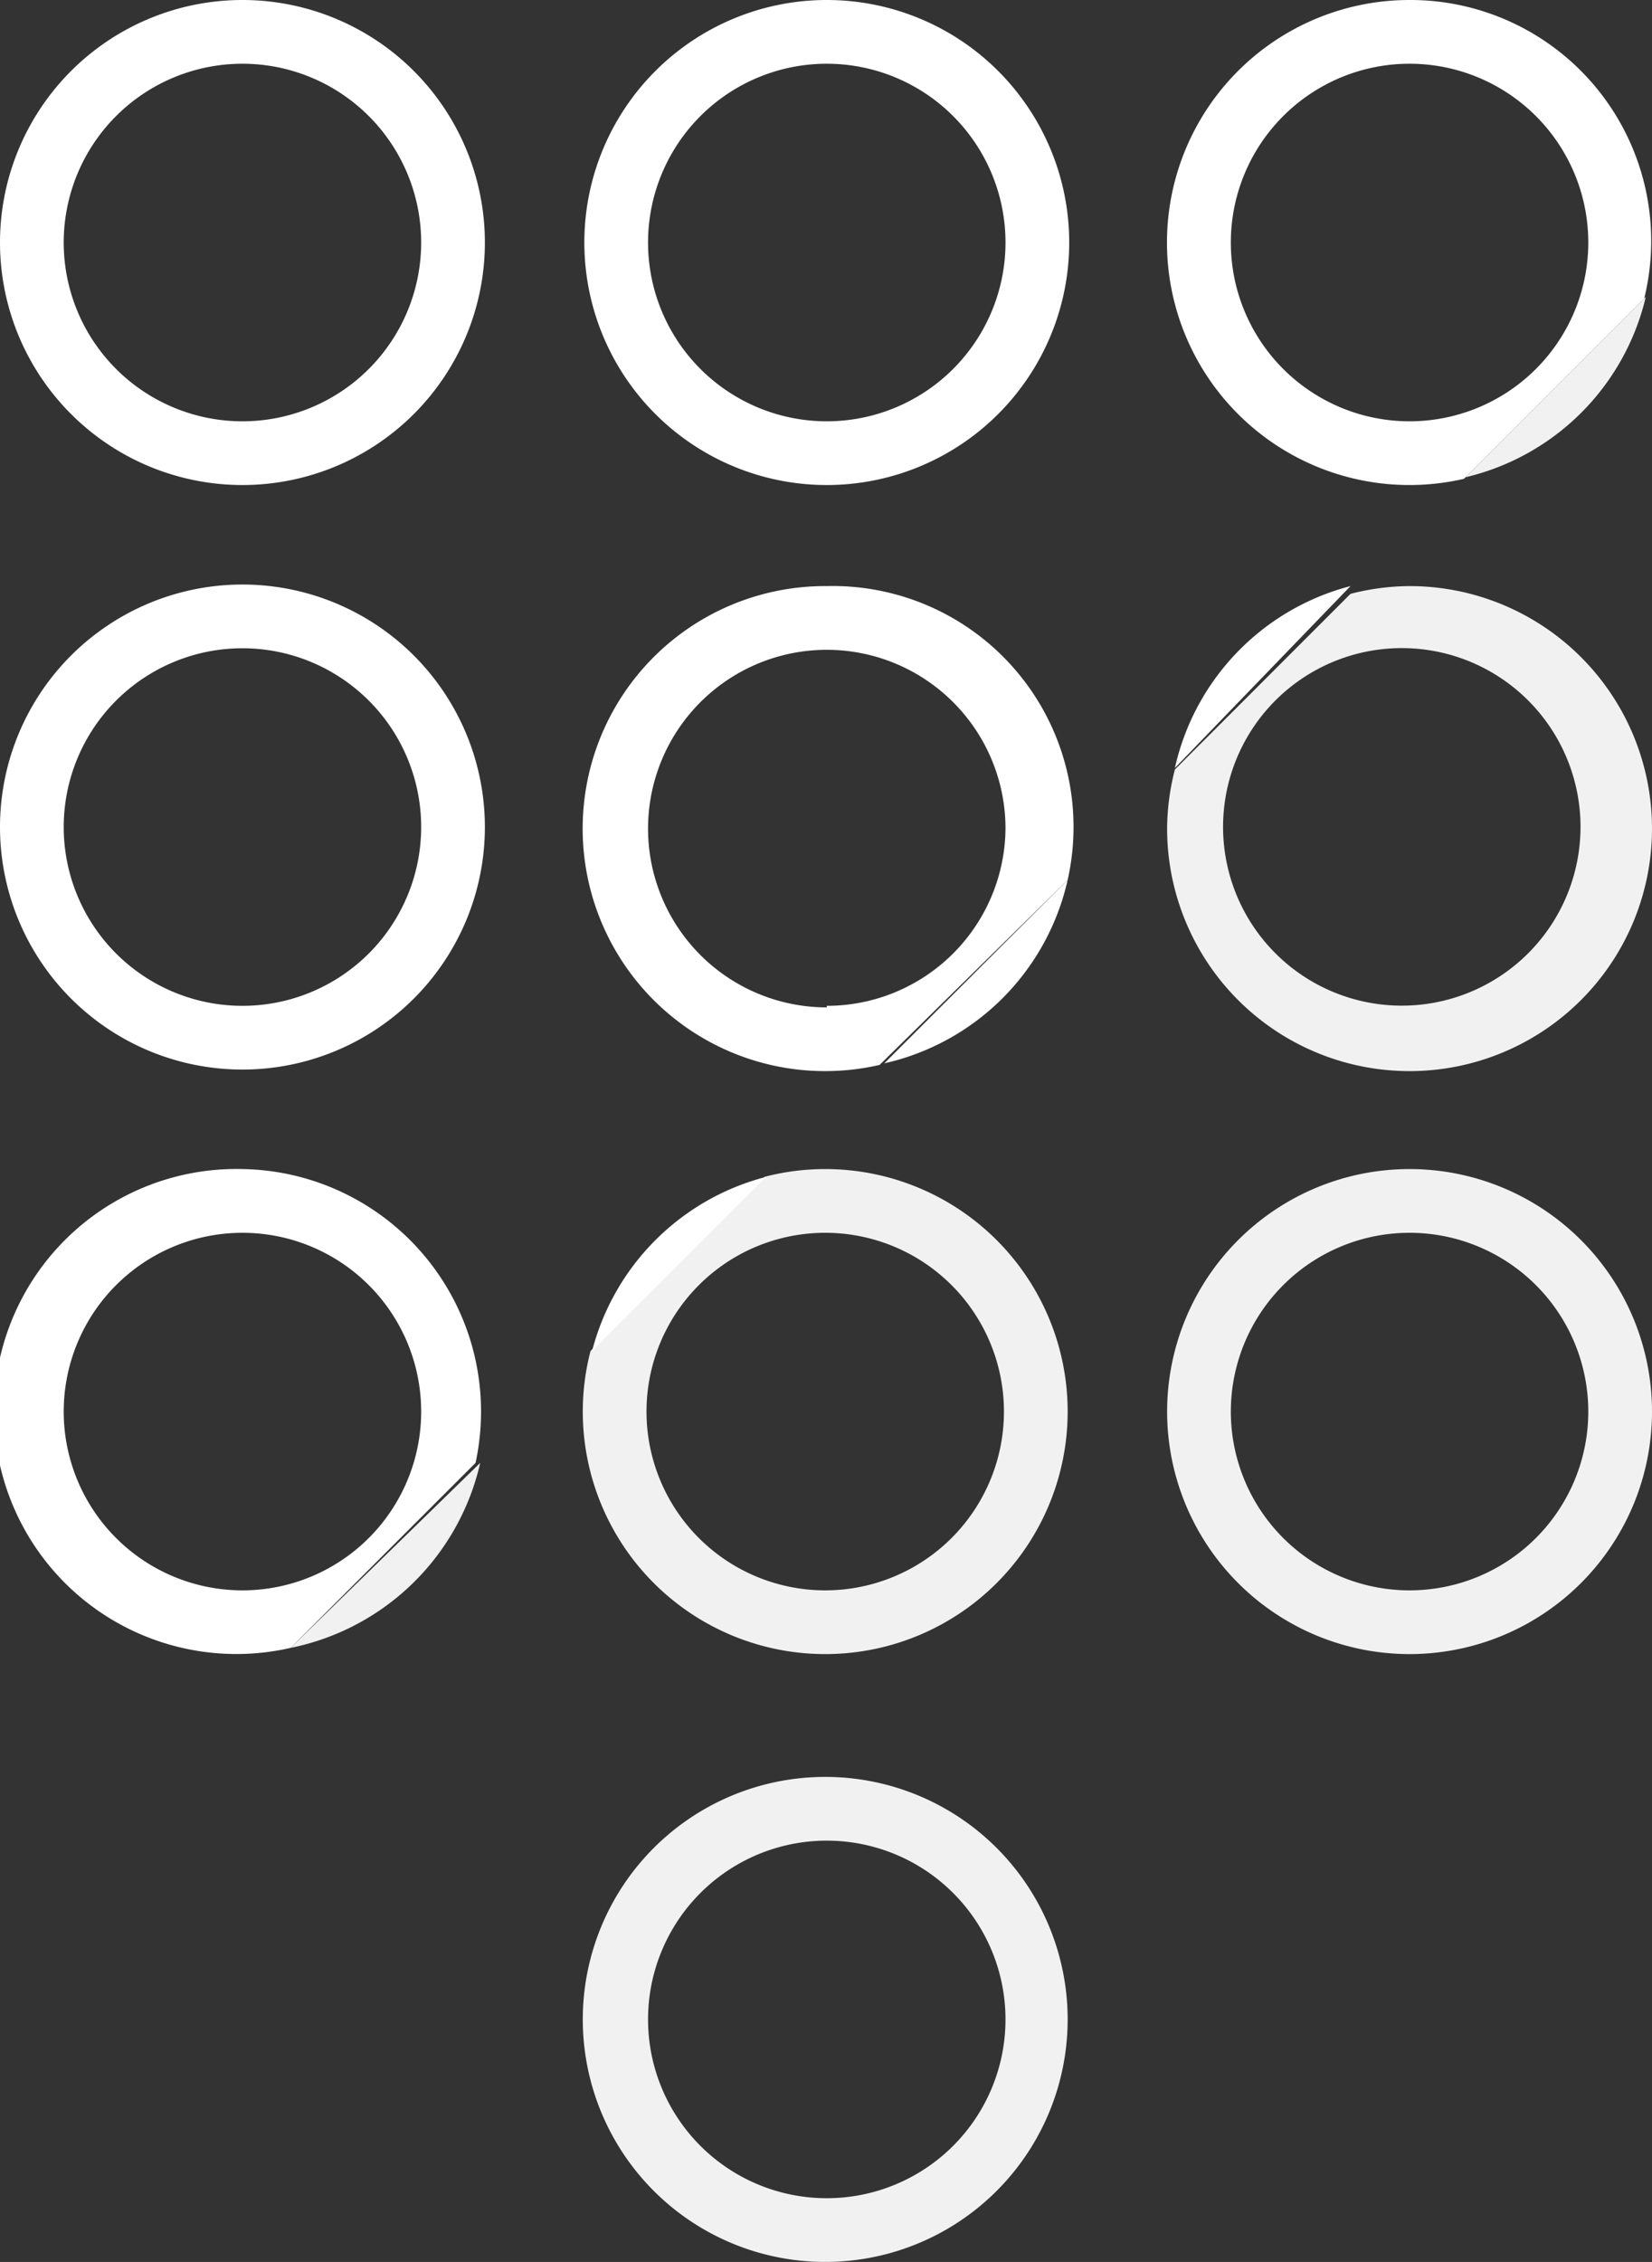 <svg id="Layer_1" data-name="Layer 1" xmlns="http://www.w3.org/2000/svg" viewBox="0 0 10.63 14.55"><rect x="0" y="0" width="10.63" height="14.55" fill="#333333" stroke="none"/><defs><style>.cls-1,.cls-2{fill:#fff;}.cls-2{opacity:0.93;}</style></defs><title>Untitled-1</title><path class="cls-1" d="M46.69,45.35a1.56,1.56,0,1,0-1.56-1.56A1.56,1.56,0,0,0,46.69,45.35Zm0-2.71a1.15,1.15,0,1,1-1.15,1.15A1.15,1.15,0,0,1,46.69,42.64Z" transform="translate(-45.13 -42.23)"/><path class="cls-1" d="M50.45,45.35a1.56,1.56,0,1,0-1.56-1.56A1.56,1.56,0,0,0,50.45,45.35Zm0-2.71a1.15,1.15,0,1,1-1.15,1.15A1.15,1.15,0,0,1,50.45,42.64Z" transform="translate(-45.13 -42.23)"/><path class="cls-2" d="M55.72,44.14l-1.16,1.16A1.56,1.56,0,0,0,55.72,44.14Z" transform="translate(-45.13 -42.23)"/><path class="cls-1" d="M54.2,42.23a1.56,1.56,0,1,0,.35,3.08l1.16-1.16A1.55,1.55,0,0,0,54.2,42.23Zm0,2.71a1.15,1.15,0,1,1,1.15-1.15A1.15,1.15,0,0,1,54.2,44.94Z" transform="translate(-45.13 -42.23)"/><path class="cls-1" d="M46.69,49.11a1.56,1.56,0,1,0-1.56-1.56A1.56,1.56,0,0,0,46.69,49.11Zm0-2.71a1.15,1.15,0,1,1-1.15,1.15A1.15,1.15,0,0,1,46.69,46.4Z" transform="translate(-45.13 -42.23)"/><path class="cls-1" d="M50.45,46a1.56,1.56,0,1,0,.34,3.08L52,47.89A1.55,1.55,0,0,0,50.45,46Zm0,2.71a1.15,1.15,0,1,1,1.15-1.15A1.15,1.15,0,0,1,50.45,48.7Z" transform="translate(-45.13 -42.23)"/><path class="cls-1" d="M52,47.89l-1.18,1.18A1.56,1.56,0,0,0,52,47.89Z" transform="translate(-45.13 -42.23)"/><path class="cls-2" d="M52.64,47.55A1.56,1.56,0,1,0,54.2,46a1.55,1.55,0,0,0-.38.05l-1.13,1.13A1.55,1.55,0,0,0,52.64,47.55ZM54.2,46.4A1.15,1.15,0,1,1,53,47.55,1.15,1.15,0,0,1,54.2,46.4Z" transform="translate(-45.13 -42.23)"/><path class="cls-1" d="M52.69,47.17L53.82,46A1.56,1.56,0,0,0,52.69,47.17Z" transform="translate(-45.13 -42.23)"/><path class="cls-1" d="M46.69,49.75A1.56,1.56,0,1,0,47,52.83l1.19-1.19A1.56,1.56,0,0,0,46.69,49.75Zm0,2.71a1.15,1.15,0,1,1,1.15-1.15A1.15,1.15,0,0,1,46.69,52.46Z" transform="translate(-45.13 -42.23)"/><path class="cls-2" d="M48.22,51.64L47,52.83A1.57,1.57,0,0,0,48.22,51.64Z" transform="translate(-45.13 -42.23)"/><path class="cls-1" d="M48.94,50.92l1.12-1.12A1.56,1.56,0,0,0,48.94,50.92Z" transform="translate(-45.13 -42.23)"/><path class="cls-2" d="M48.88,51.31a1.56,1.56,0,1,0,1.56-1.56,1.54,1.54,0,0,0-.39.05l-1.12,1.12A1.54,1.54,0,0,0,48.88,51.31Zm1.56-1.15a1.15,1.15,0,1,1-1.15,1.15A1.15,1.15,0,0,1,50.45,50.16Z" transform="translate(-45.13 -42.23)"/><path class="cls-2" d="M50.45,53.66A1.56,1.56,0,1,0,52,55.22,1.56,1.56,0,0,0,50.45,53.66Zm0,2.71a1.15,1.15,0,1,1,1.15-1.15A1.15,1.15,0,0,1,50.45,56.37Z" transform="translate(-45.13 -42.23)"/><path class="cls-2" d="M54.2,49.75a1.56,1.56,0,1,0,1.56,1.56A1.56,1.56,0,0,0,54.2,49.75Zm0,2.71a1.15,1.15,0,1,1,1.15-1.15A1.15,1.15,0,0,1,54.2,52.46Z" transform="translate(-45.13 -42.23)"/></svg>